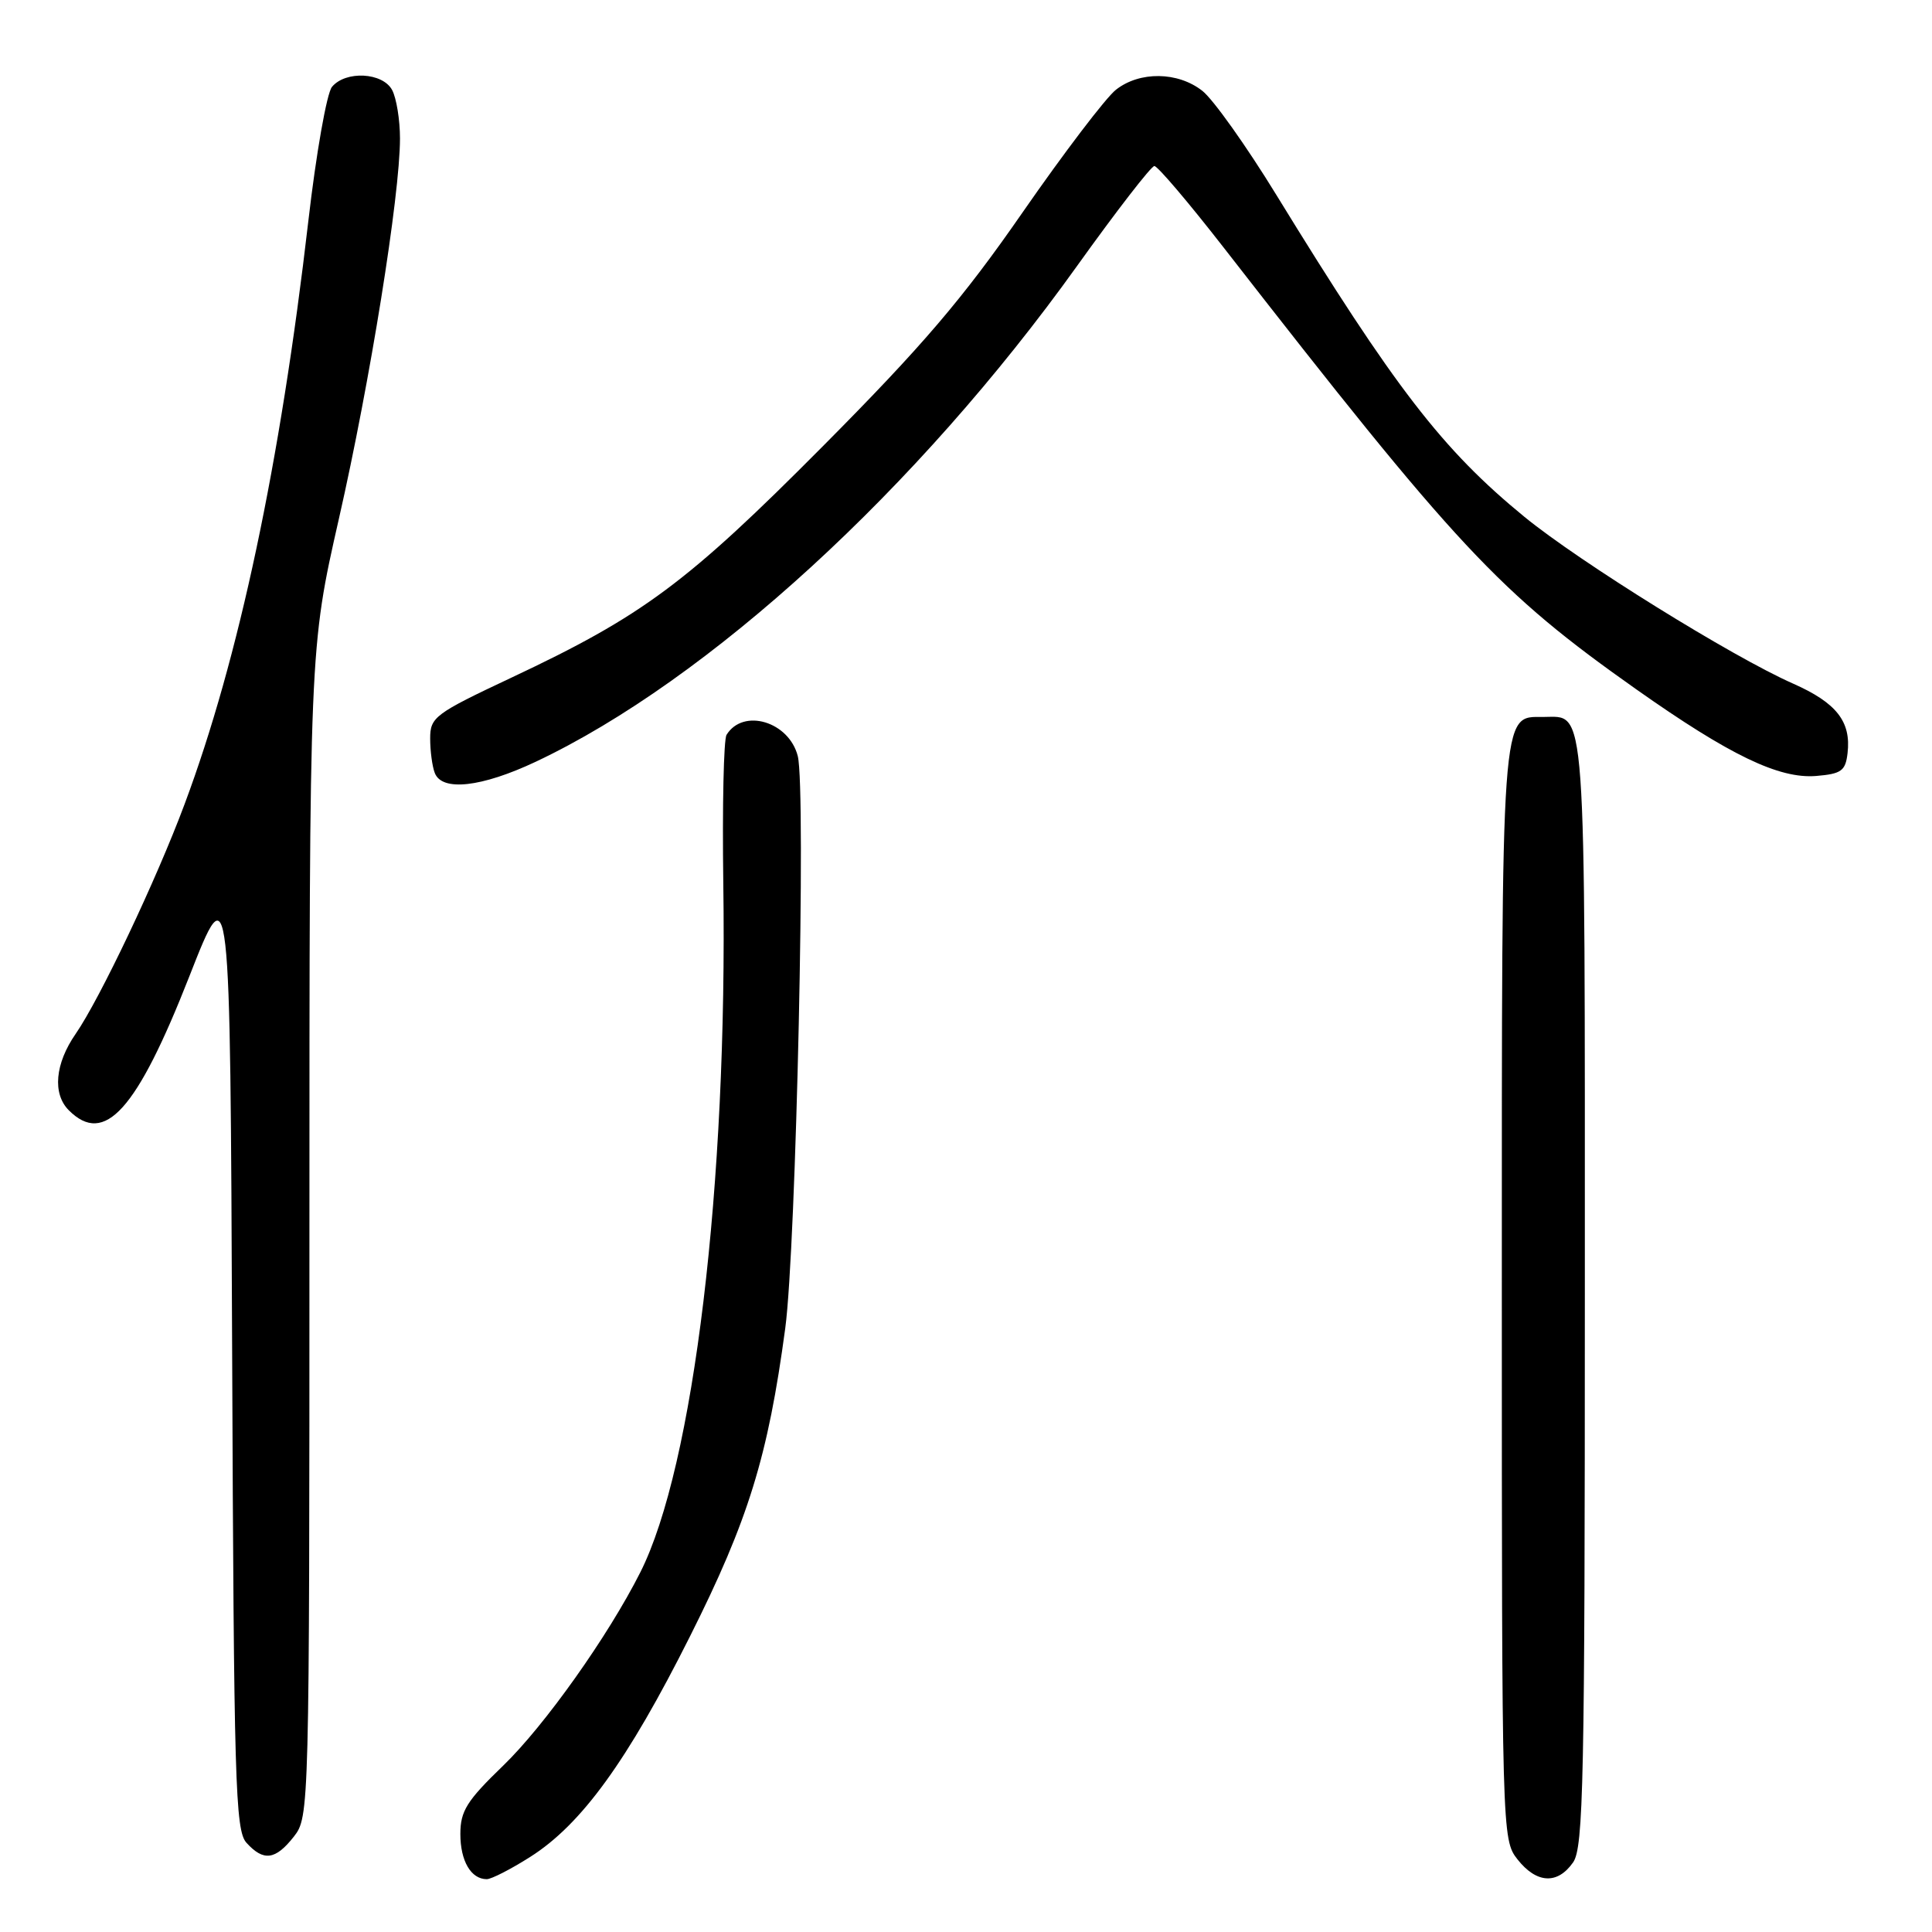 <?xml version="1.0" encoding="UTF-8" standalone="no"?>
<!DOCTYPE svg PUBLIC "-//W3C//DTD SVG 1.1//EN" "http://www.w3.org/Graphics/SVG/1.1/DTD/svg11.dtd" >
<svg xmlns="http://www.w3.org/2000/svg" xmlns:xlink="http://www.w3.org/1999/xlink" version="1.1" viewBox="0 0 256 256">
 <g >
 <path fill="currentColor"
d=" M 70.24 246.06 C 77.05 241.75 83.15 233.33 91.43 216.82 C 99.16 201.43 101.77 192.98 104.05 176.00 C 105.50 165.22 106.82 104.60 105.71 100.19 C 104.55 95.61 98.48 93.79 96.27 97.37 C 95.89 97.99 95.70 106.82 95.84 117.00 C 96.42 156.96 91.92 194.33 84.84 208.35 C 80.59 216.78 72.16 228.66 66.66 233.97 C 61.85 238.61 61.00 239.97 61.00 243.02 C 61.00 246.59 62.41 249.00 64.50 249.00 C 65.11 249.00 67.69 247.68 70.24 246.06 Z  M 208.44 246.78 C 209.82 244.82 210.00 235.99 210.00 171.35 C 210.00 91.54 210.25 95.00 204.49 95.00 C 198.86 95.00 199.00 93.05 199.00 171.59 C 199.00 243.06 199.02 243.75 201.07 246.37 C 203.60 249.58 206.37 249.74 208.44 246.78 Z  M 38.93 243.37 C 40.98 240.75 41.00 240.12 41.00 163.33 C 41.00 85.94 41.00 85.94 44.91 68.72 C 49.04 50.57 53.00 25.90 53.00 18.35 C 53.00 15.89 52.53 13.00 51.96 11.93 C 50.71 9.59 45.80 9.33 43.99 11.51 C 43.30 12.34 41.89 20.33 40.86 29.26 C 37.14 61.42 31.65 87.31 24.46 106.55 C 20.72 116.59 13.22 132.38 10.02 137.00 C 7.29 140.94 6.93 144.93 9.12 147.12 C 13.86 151.86 18.12 147.13 25.09 129.37 C 30.50 115.57 30.50 115.57 30.76 178.96 C 30.99 236.21 31.17 242.54 32.66 244.18 C 34.92 246.67 36.49 246.47 38.93 243.37 Z  M 71.00 100.93 C 93.87 90.13 121.61 64.72 142.71 35.25 C 147.93 27.96 152.54 22.00 152.96 22.00 C 153.39 22.00 157.50 26.84 162.10 32.75 C 193.16 72.66 198.56 78.45 216.83 91.35 C 229.19 100.07 235.73 103.22 240.65 102.82 C 243.99 102.54 244.54 102.15 244.81 99.80 C 245.30 95.61 243.35 93.13 237.59 90.58 C 229.51 87.01 209.29 74.45 202.00 68.49 C 191.11 59.57 184.83 51.42 169.10 25.79 C 165.15 19.35 160.75 13.16 159.32 12.04 C 156.07 9.48 151.01 9.42 147.87 11.89 C 146.54 12.93 140.98 20.24 135.50 28.14 C 127.56 39.60 122.21 45.86 109.02 59.14 C 91.03 77.25 85.18 81.60 67.75 89.80 C 57.61 94.57 57.00 95.03 57.00 97.85 C 57.00 99.49 57.27 101.55 57.61 102.42 C 58.56 104.91 63.81 104.32 71.00 100.93 Z "/>
</g>
</svg>